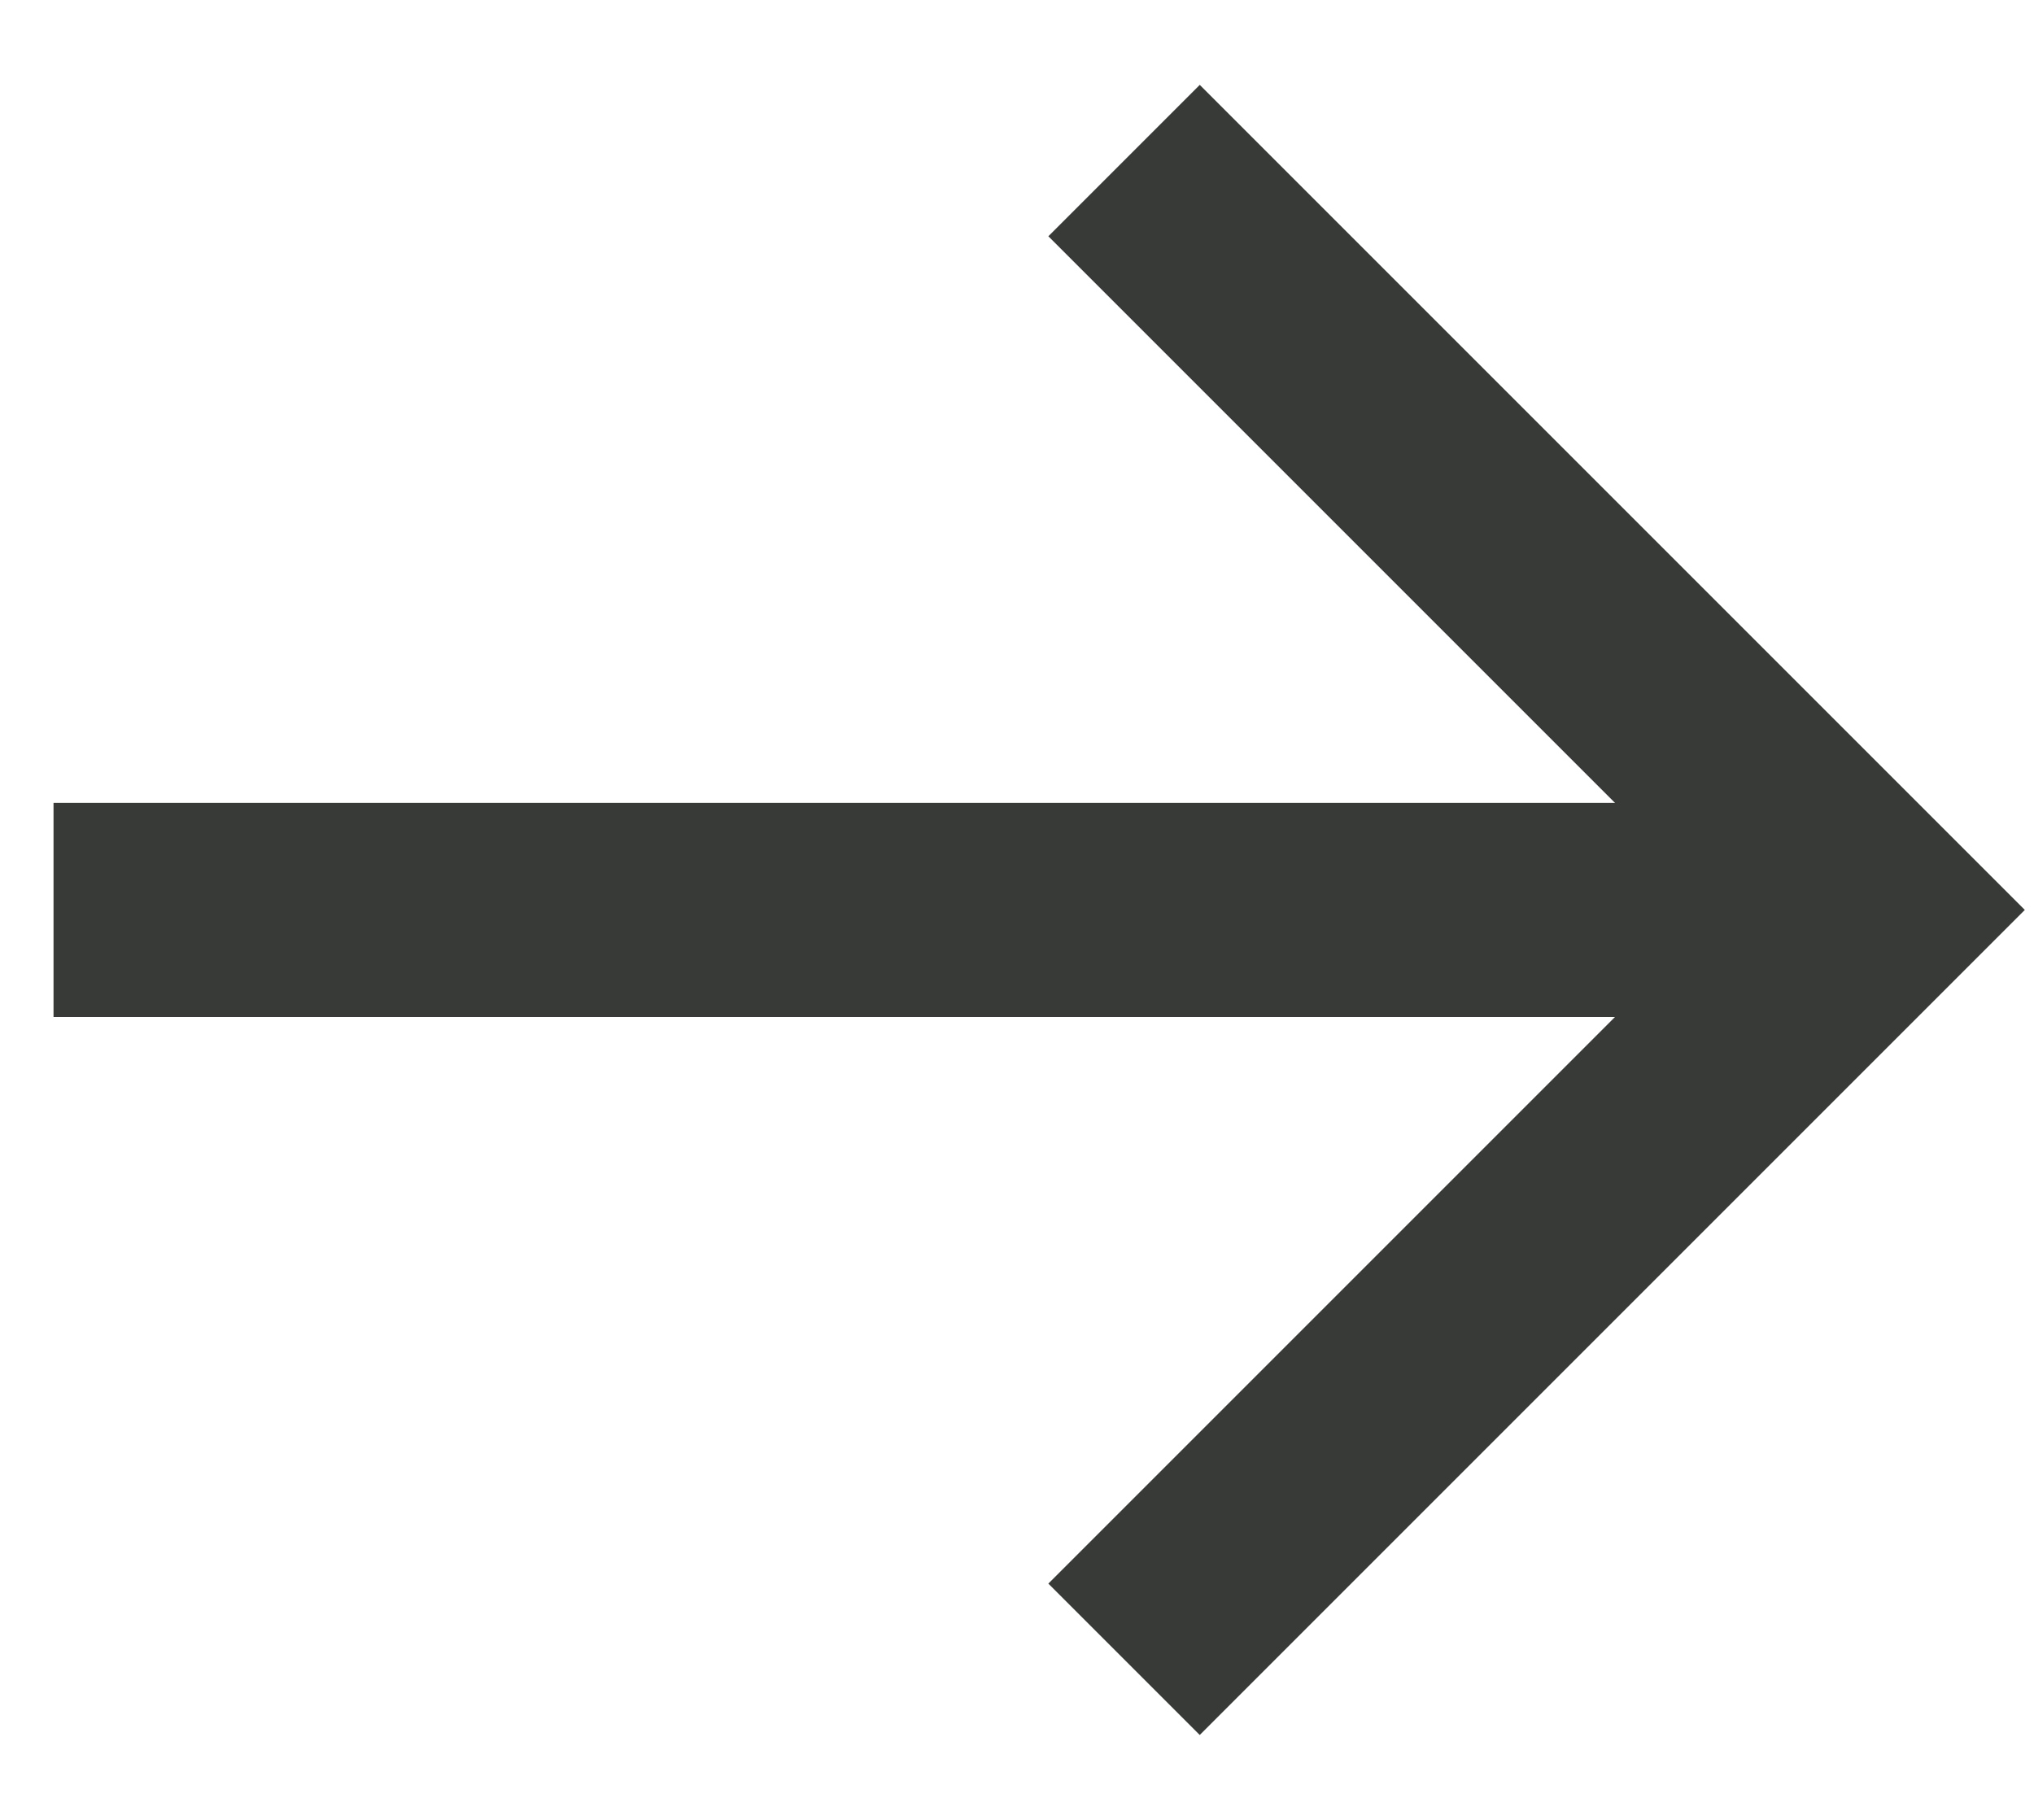 <svg width="19" height="17" viewBox="0 0 19 17" fill="none" xmlns="http://www.w3.org/2000/svg">
<path d="M10.5 1.5L17.5 8.5L10.5 15.5" stroke="#373A36" stroke-width="2"/>
<line x1="0.5" y1="8.5" x2="17.5" y2="8.5" stroke="#373A36" stroke-width="2"/>
</svg>

